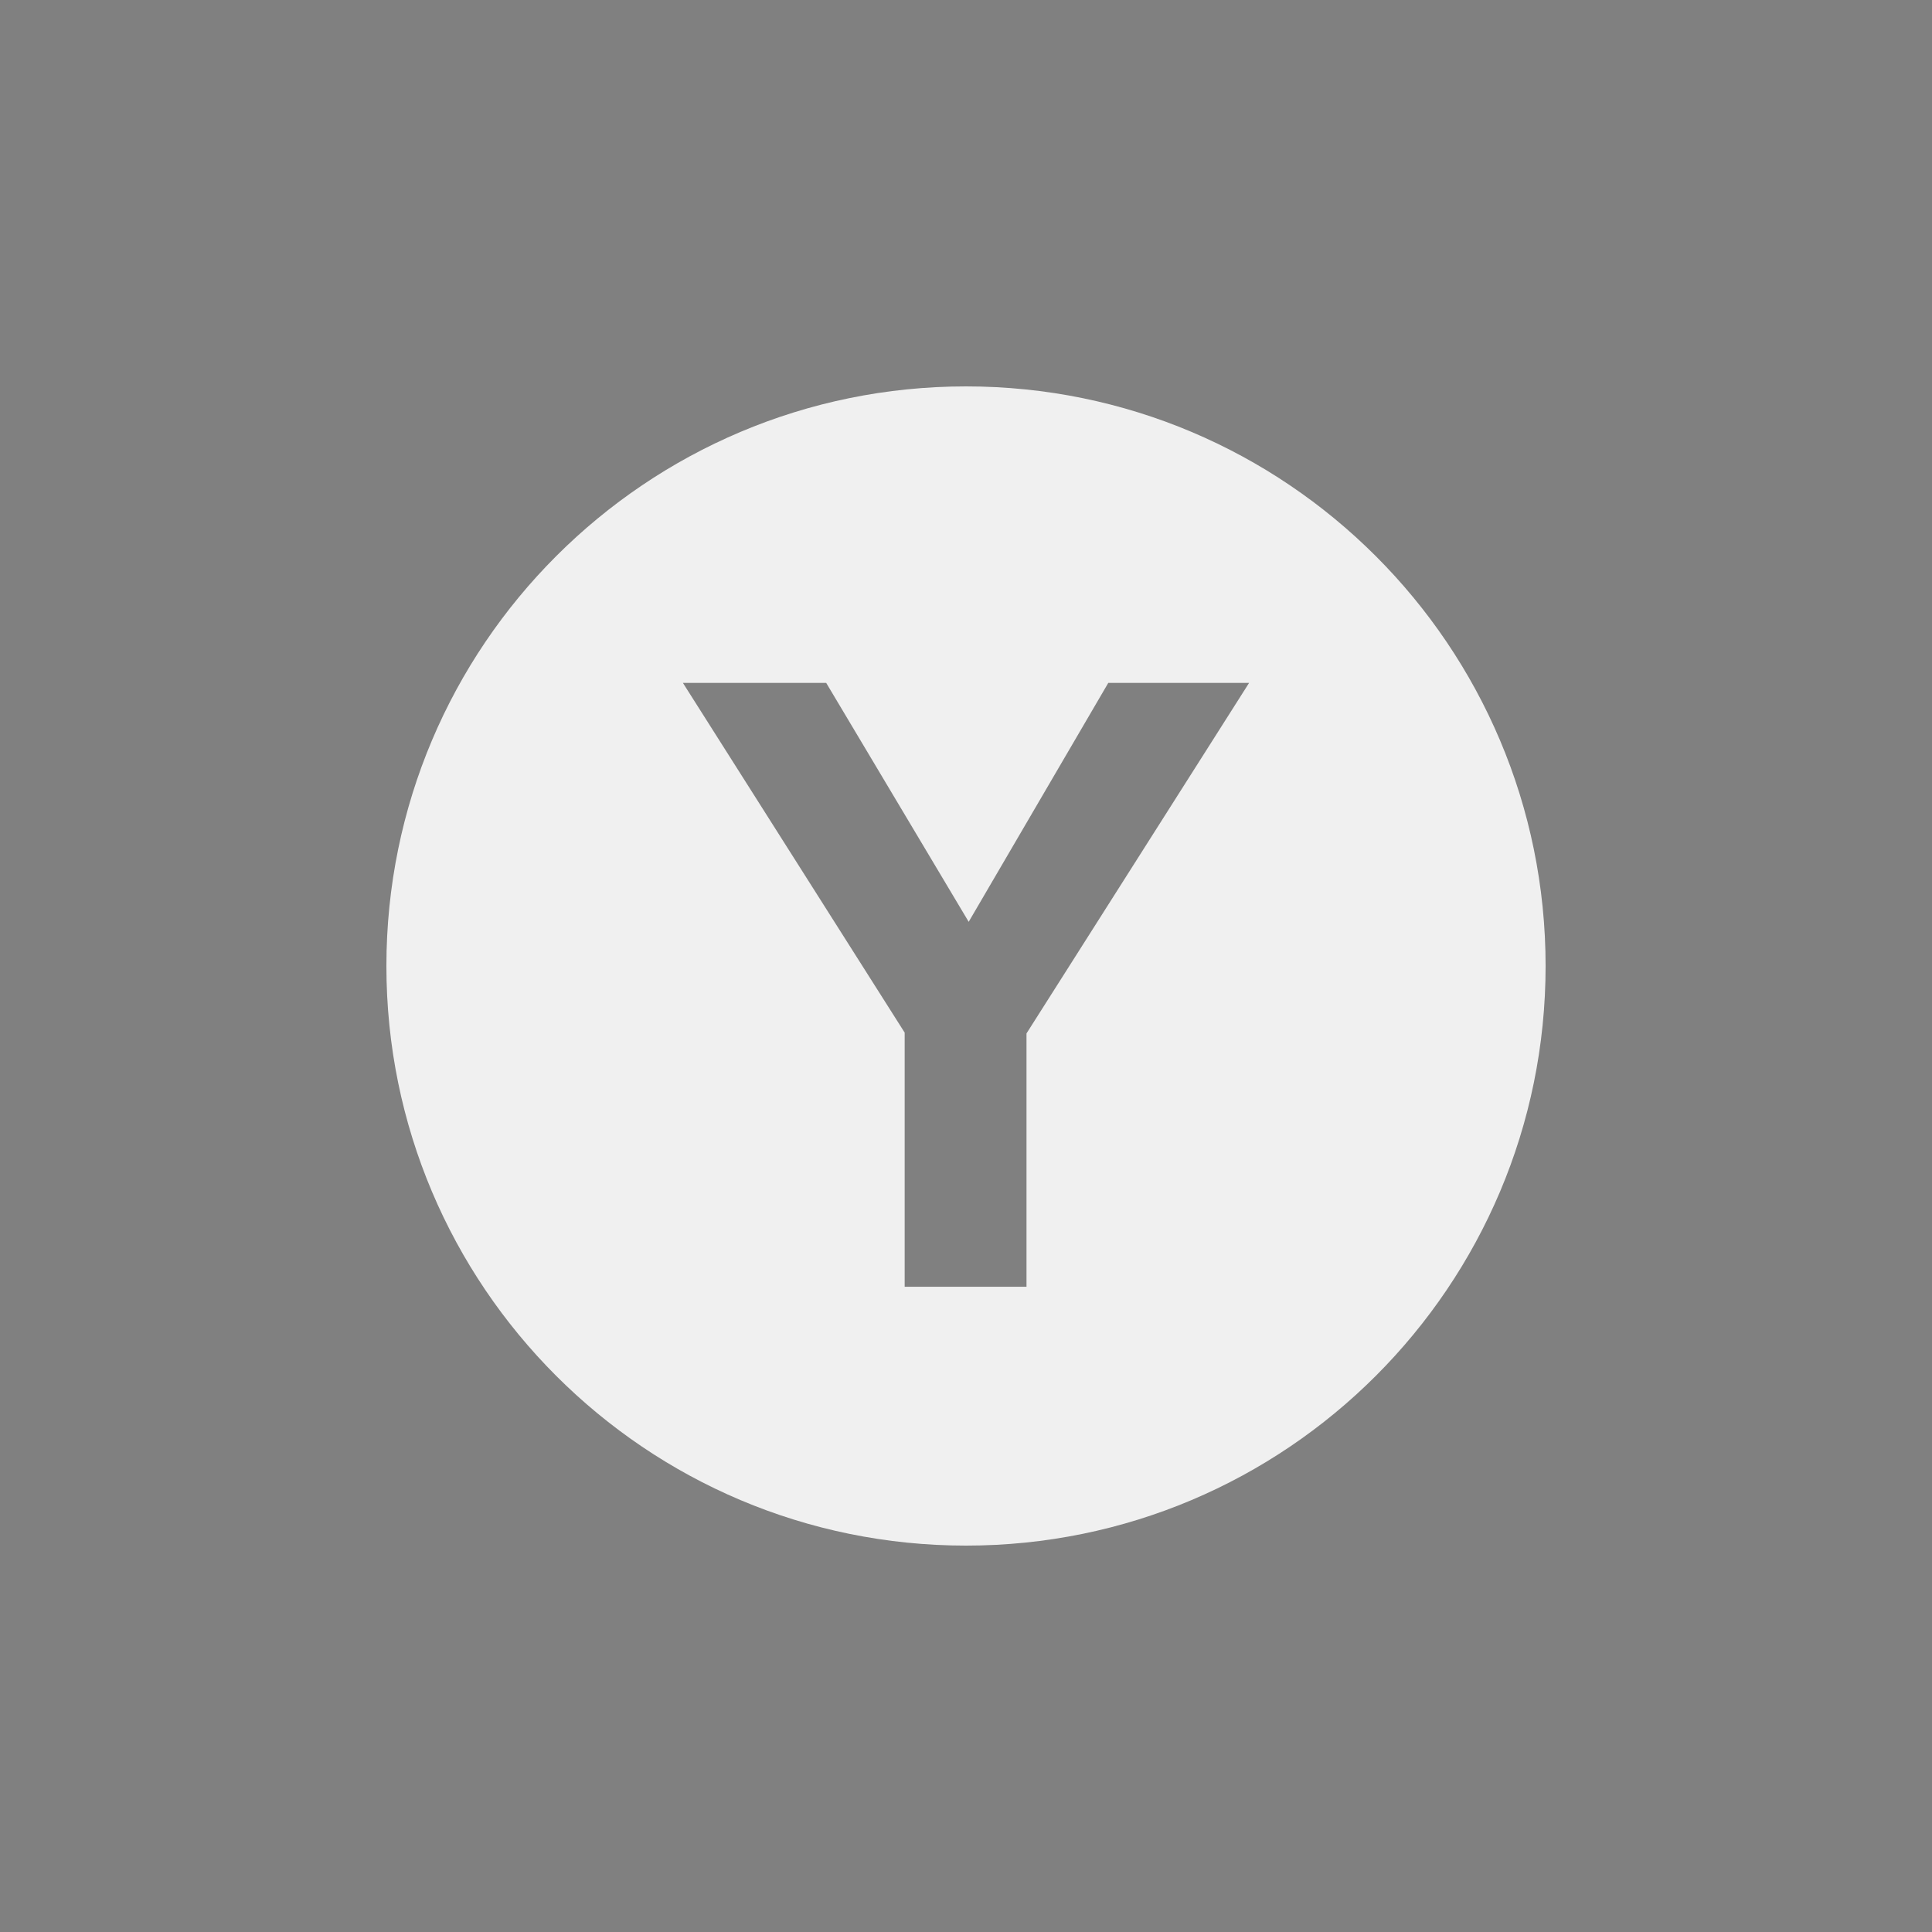 <?xml version="1.0" encoding="utf-8"?>
<svg viewBox="0 0 500 500" xmlns="http://www.w3.org/2000/svg">
  <rect x="0" y="0" width="500" height="500" fill="#808080" stroke="none"/>
  <path d="M 400 250 C 400 332.843 332.843 400 250 400 C 167.157 400 100 332.843 100 250 C 100 167.157 167.157 100 250 100 C 332.843 100 400 167.157 400 250 Z M 265.657 333.014 L 265.657 267.455 L 323.26 176.74 L 286.818 176.74 L 250.696 238.567 L 213.824 176.74 L 176.74 176.74 L 234.129 267.243 L 234.129 333.014 Z" style="stroke: rgb(0, 0, 0); fill: rgb(240, 240, 240); stroke-width: 0px;"/>
</svg>